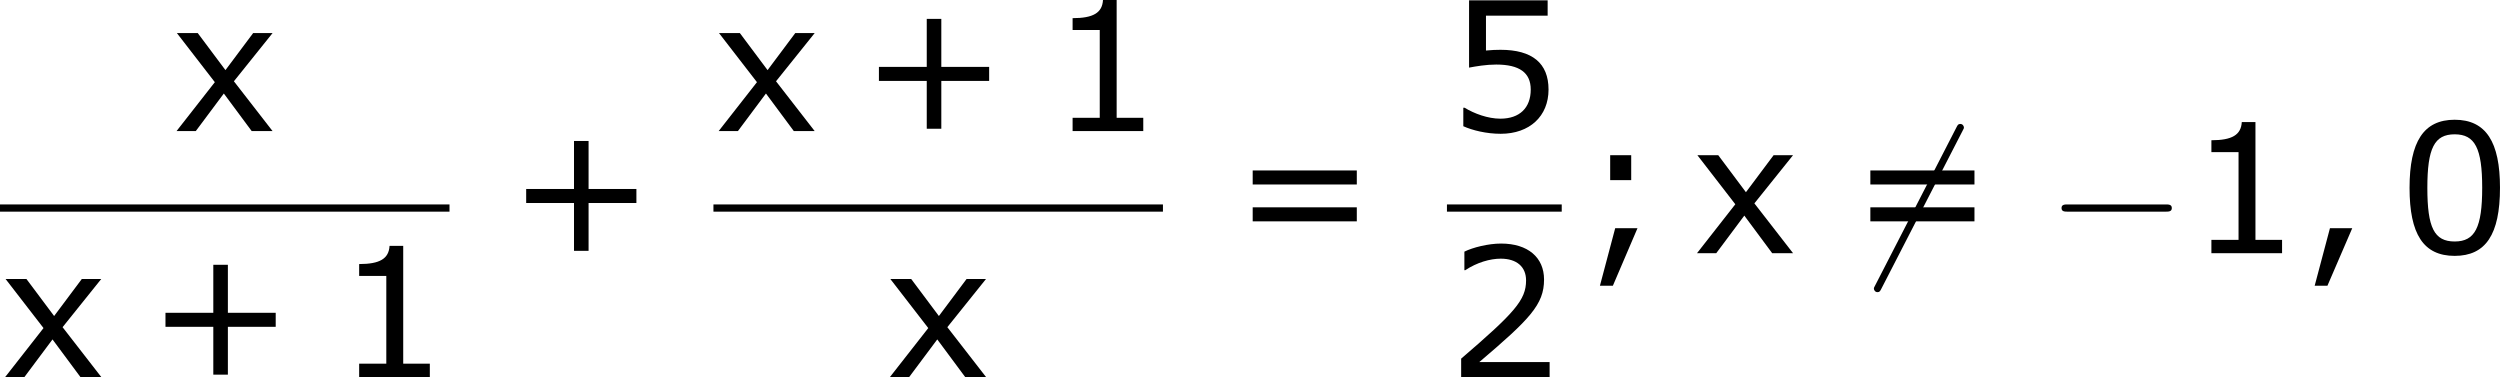 <?xml version='1.0' encoding='UTF-8'?>
<!-- Generated by CodeCogs with dvisvgm 3.2.2 -->
<svg version='1.1' xmlns='http://www.w3.org/2000/svg' xmlns:xlink='http://www.w3.org/1999/xlink' width='187.123pt' height='28.217pt' viewBox='-.244 -.228 187.123 28.217'>
<defs>
<path id='g0-0' d='M7.878-2.75C8.082-2.75 8.297-2.75 8.297-2.989S8.082-3.228 7.878-3.228H1.411C1.207-3.228 .992-3.228 .992-2.989S1.207-2.75 1.411-2.75H7.878Z'/>
<path id='g0-54' d='M7.532-8.094C7.627-8.261 7.627-8.285 7.627-8.321C7.627-8.404 7.556-8.56 7.388-8.56C7.245-8.56 7.209-8.488 7.125-8.321L1.757 2.116C1.662 2.283 1.662 2.307 1.662 2.343C1.662 2.439 1.745 2.582 1.901 2.582C2.044 2.582 2.08 2.511 2.164 2.343L7.532-8.094Z'/>
<path id='g2-43' d='M8.528-3.323V-4.252H5.36V-7.432H4.395V-4.252H1.227V-3.323H4.395V-.155H5.36V-3.323H8.528Z'/>
<path id='g2-44' d='M3.347-1.656H1.87L.858 2.156H1.703L3.347-1.656Z'/>
<path id='g2-48' d='M6.789-4.335C6.789-7.349 5.872-8.838 3.788-8.838C1.739-8.838 .798-7.396 .798-4.324C.798-1.263 1.715 .179 3.788 .179C5.836 .179 6.789-1.227 6.789-4.335ZM5.61-4.335C5.61-1.703 5.133-.774 3.788-.774C2.43-.774 1.977-1.691 1.977-4.324S2.442-7.873 3.788-7.873S5.61-6.944 5.61-4.335Z'/>
<path id='g2-49' d='M6.301 0V-.881H4.538V-8.683H3.633C3.585-7.837 2.99-7.48 1.62-7.48V-6.694H3.418V-.881H1.62V0H6.301Z'/>
<path id='g2-50' d='M6.801 0V-.989H2.144C5.491-3.835 6.432-4.8 6.432-6.455C6.432-7.92 5.36-8.838 3.585-8.838C2.728-8.838 1.703-8.576 1.155-8.302V-7.075H1.215C1.989-7.587 2.859-7.837 3.561-7.837C4.621-7.837 5.241-7.301 5.241-6.396C5.241-5.098 4.478-4.252 .941-1.215V0H6.801Z'/>
<path id='g2-53' d='M6.729-2.751C6.729-4.502 5.646-5.384 3.549-5.384C3.287-5.384 2.918-5.372 2.585-5.336V-7.647H6.67V-8.659H1.465V-4.204C1.918-4.288 2.585-4.407 3.263-4.407C4.8-4.407 5.55-3.871 5.55-2.751C5.55-1.536 4.812-.822 3.537-.822C2.716-.822 1.81-1.155 1.167-1.548H1.084V-.322C1.691-.048 2.62 .179 3.561 .179C5.479 .179 6.729-.989 6.729-2.751Z'/>
<path id='g2-59' d='M3.406-4.836V-6.491H2.013V-4.836H3.406ZM3.823-1.656H2.346L1.334 2.156H2.192L3.823-1.656Z'/>
<path id='g2-61' d='M8.325-4.55V-5.479H1.429V-4.55H8.325ZM8.325-2.108V-3.037H1.429V-2.108H8.325Z'/>
<path id='g2-120' d='M6.706 0L4.145-3.299L6.706-6.491H5.419L3.585-4.038L1.751-6.491H.369L2.882-3.24L.345 0H1.62L3.478-2.489L5.324 0H6.706Z'/>
</defs>
<g id='page1' transform='matrix(1.13 0 0 1.13 -65.342 -61.064)'>
<use x='68.957' y='62.52' xlink:href='#g2-120'/>
<rect x='57.609' y='67.379' height='.478' width='29.774'/>
<use x='57.609' y='78.808' xlink:href='#g2-120'/>
<use x='67.343' y='78.808' xlink:href='#g2-43'/>
<use x='79.779' y='78.808' xlink:href='#g2-49'/>
<use x='91.235' y='70.607' xlink:href='#g2-43'/>
<use x='104.866' y='62.52' xlink:href='#g2-120'/>
<use x='114.6' y='62.52' xlink:href='#g2-43'/>
<use x='127.036' y='62.52' xlink:href='#g2-49'/>
<rect x='104.866' y='67.379' height='.478' width='29.774'/>
<use x='116.214' y='78.808' xlink:href='#g2-120'/>
<use x='139.156' y='70.607' xlink:href='#g2-61'/>
<use x='153.452' y='62.52' xlink:href='#g2-53'/>
<rect x='153.452' y='67.379' height='.478' width='7.603'/>
<use x='153.452' y='78.808' xlink:href='#g2-50'/>
<use x='162.251' y='70.607' xlink:href='#g2-59'/>
<use x='169.671' y='70.607' xlink:href='#g2-120'/>
<use x='180.069' y='70.607' xlink:href='#g0-54'/>
<use x='180.069' y='70.607' xlink:href='#g2-61'/>
<use x='193.169' y='70.607' xlink:href='#g0-0'/>
<use x='202.468' y='70.607' xlink:href='#g2-49'/>
<use x='210.071' y='70.607' xlink:href='#g2-44'/>
<use x='216.415' y='70.607' xlink:href='#g2-48'/>
</g>
</svg>